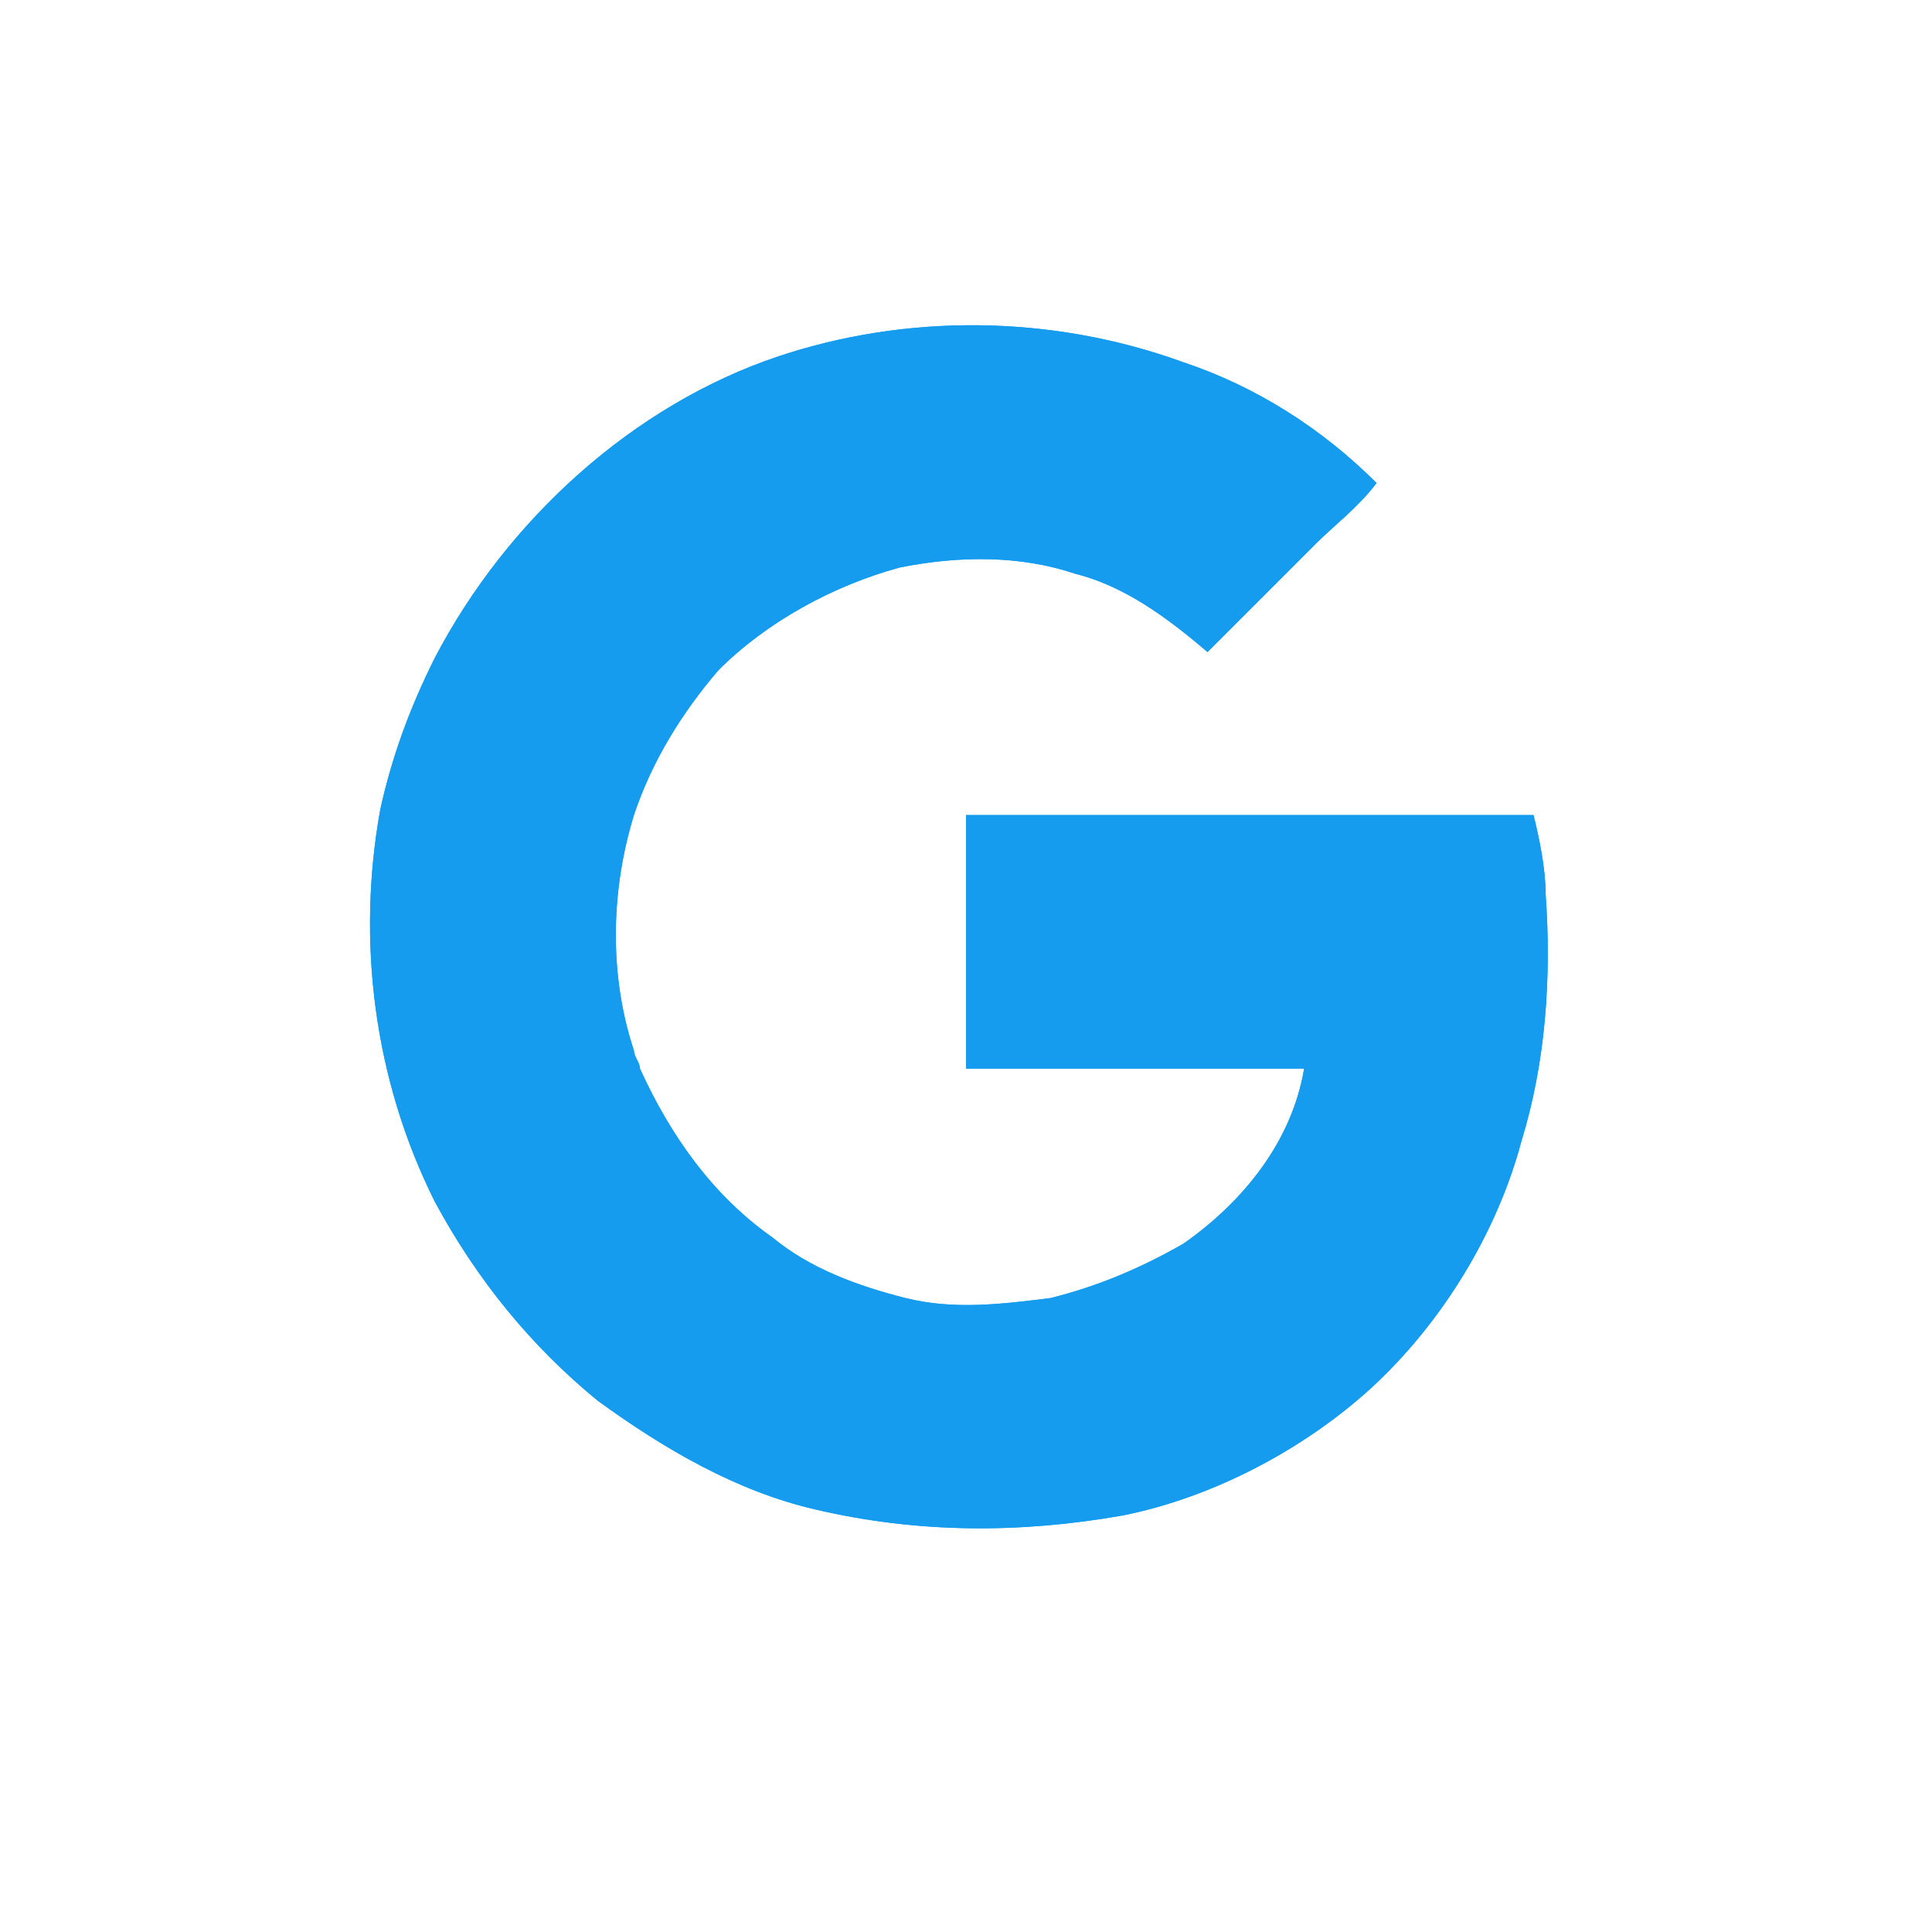 <?xml version="1.0" encoding="utf-8"?>
<!-- Generator: Adobe Illustrator 19.1.0, SVG Export Plug-In . SVG Version: 6.00 Build 0)  -->
<svg version="1.1" id="Layer_1" xmlns:sketch="http://www.bohemiancoding.com/sketch/ns"
	 xmlns="http://www.w3.org/2000/svg" xmlns:xlink="http://www.w3.org/1999/xlink" x="0px" y="0px" viewBox="-583 41 32 32"
	 style="enable-background:new -583 41 32 32;" xml:space="preserve">
<style type="text/css">
	.st0{clip-path:url(#SVGID_2_);fill:#169CEE;}
</style>
<title>google</title>
<desc>Created with Sketch.</desc>
<g>
	<defs>
		<path id="SVGID_1_" d="M-566.8,58.7h5.4c-0.2,1.2-1,2.2-2,2.9c0,0,0,0,0,0c-0.7,0.4-1.4,0.7-2.2,0.9c-0.8,0.1-1.6,0.2-2.4,0
			c-0.8-0.2-1.6-0.5-2.2-1c-1-0.7-1.7-1.7-2.2-2.8c0-0.1-0.1-0.2-0.1-0.3c0,0,0,0,0,0c0,0,0,0,0,0c-0.4-1.2-0.4-2.6,0-3.9
			c0.3-0.9,0.8-1.7,1.4-2.4c0.8-0.8,1.9-1.4,3-1.7c1-0.2,2-0.2,2.9,0.1c0.8,0.2,1.5,0.7,2.2,1.3c0.6-0.6,1.2-1.2,1.8-1.8
			c0.3-0.3,0.7-0.6,1-1c0,0,0,0,0,0c0,0,0,0,0,0c-0.9-0.9-2-1.6-3.2-2c-2.2-0.8-4.6-0.8-6.7-0.1c-2.4,0.8-4.5,2.7-5.7,5
			c-0.4,0.8-0.7,1.6-0.9,2.5c-0.4,2.2-0.1,4.5,0.9,6.5c0.7,1.3,1.6,2.4,2.7,3.3c1.1,0.8,2.3,1.5,3.6,1.8c1.7,0.4,3.4,0.4,5.1,0.1
			c1.5-0.3,3-1.1,4.1-2.1c1.2-1.1,2.1-2.6,2.5-4.1c0.4-1.3,0.5-2.7,0.4-4.1c0-0.4-0.1-0.9-0.2-1.3h-9.4V58.7z"/>
	</defs>
	<use xlink:href="#SVGID_1_"  style="overflow:visible;fill-rule:evenodd;clip-rule:evenodd;fill:#169CEE;"/>
	<clipPath id="SVGID_2_">
		<use xlink:href="#SVGID_1_"  style="overflow:visible;"/>
	</clipPath>
	<rect x="-577.8" y="45.5" class="st0" width="21.6" height="22"/>
</g>
</svg>
